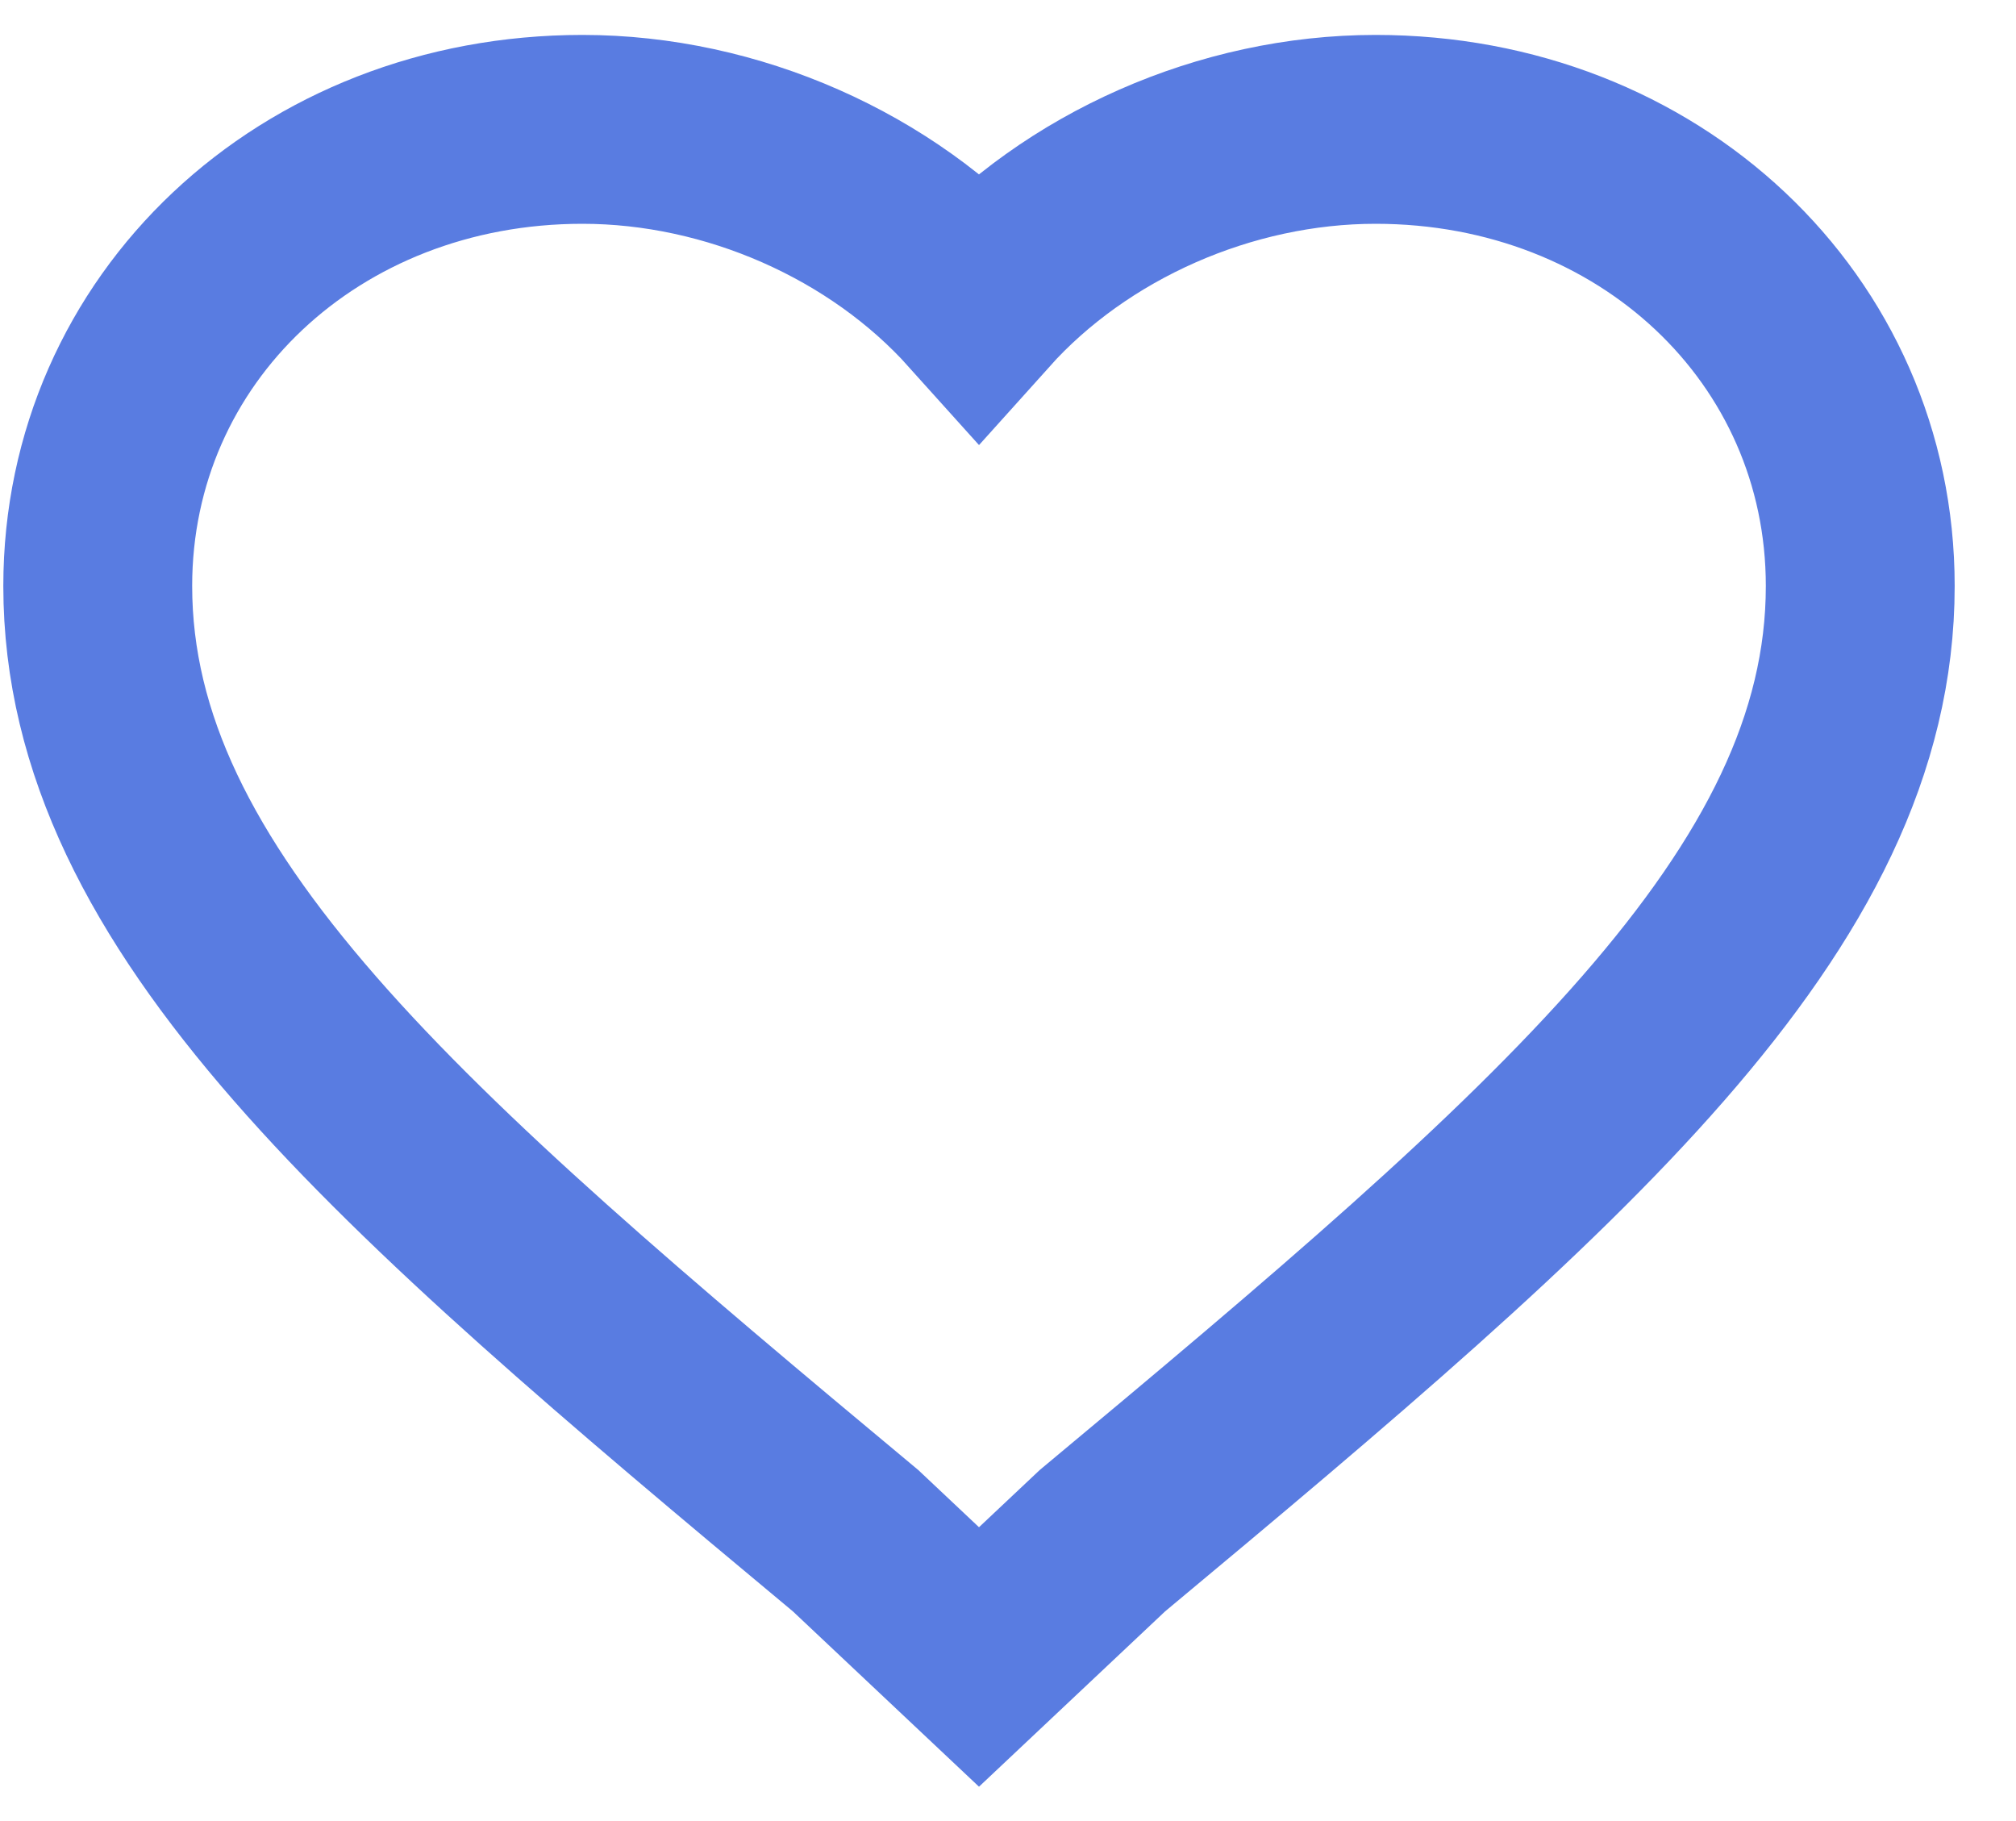 <svg width="31" height="28" viewBox="0 0 31 28" fill="none" xmlns="http://www.w3.org/2000/svg">
<path d="M15.054 25.477L13.157 23.69C6.11 17.818 1.503 13.861 1.503 9.01C1.503 5.053 4.755 1.989 8.956 1.989C11.259 1.989 13.563 3.01 15.054 4.67C16.544 3.01 18.848 1.989 21.152 1.989C25.352 1.989 28.605 5.053 28.605 9.01C28.605 13.861 23.997 17.818 16.951 23.69L15.054 25.477Z" stroke="#597CE1" stroke-width="2.904"/>
</svg>
